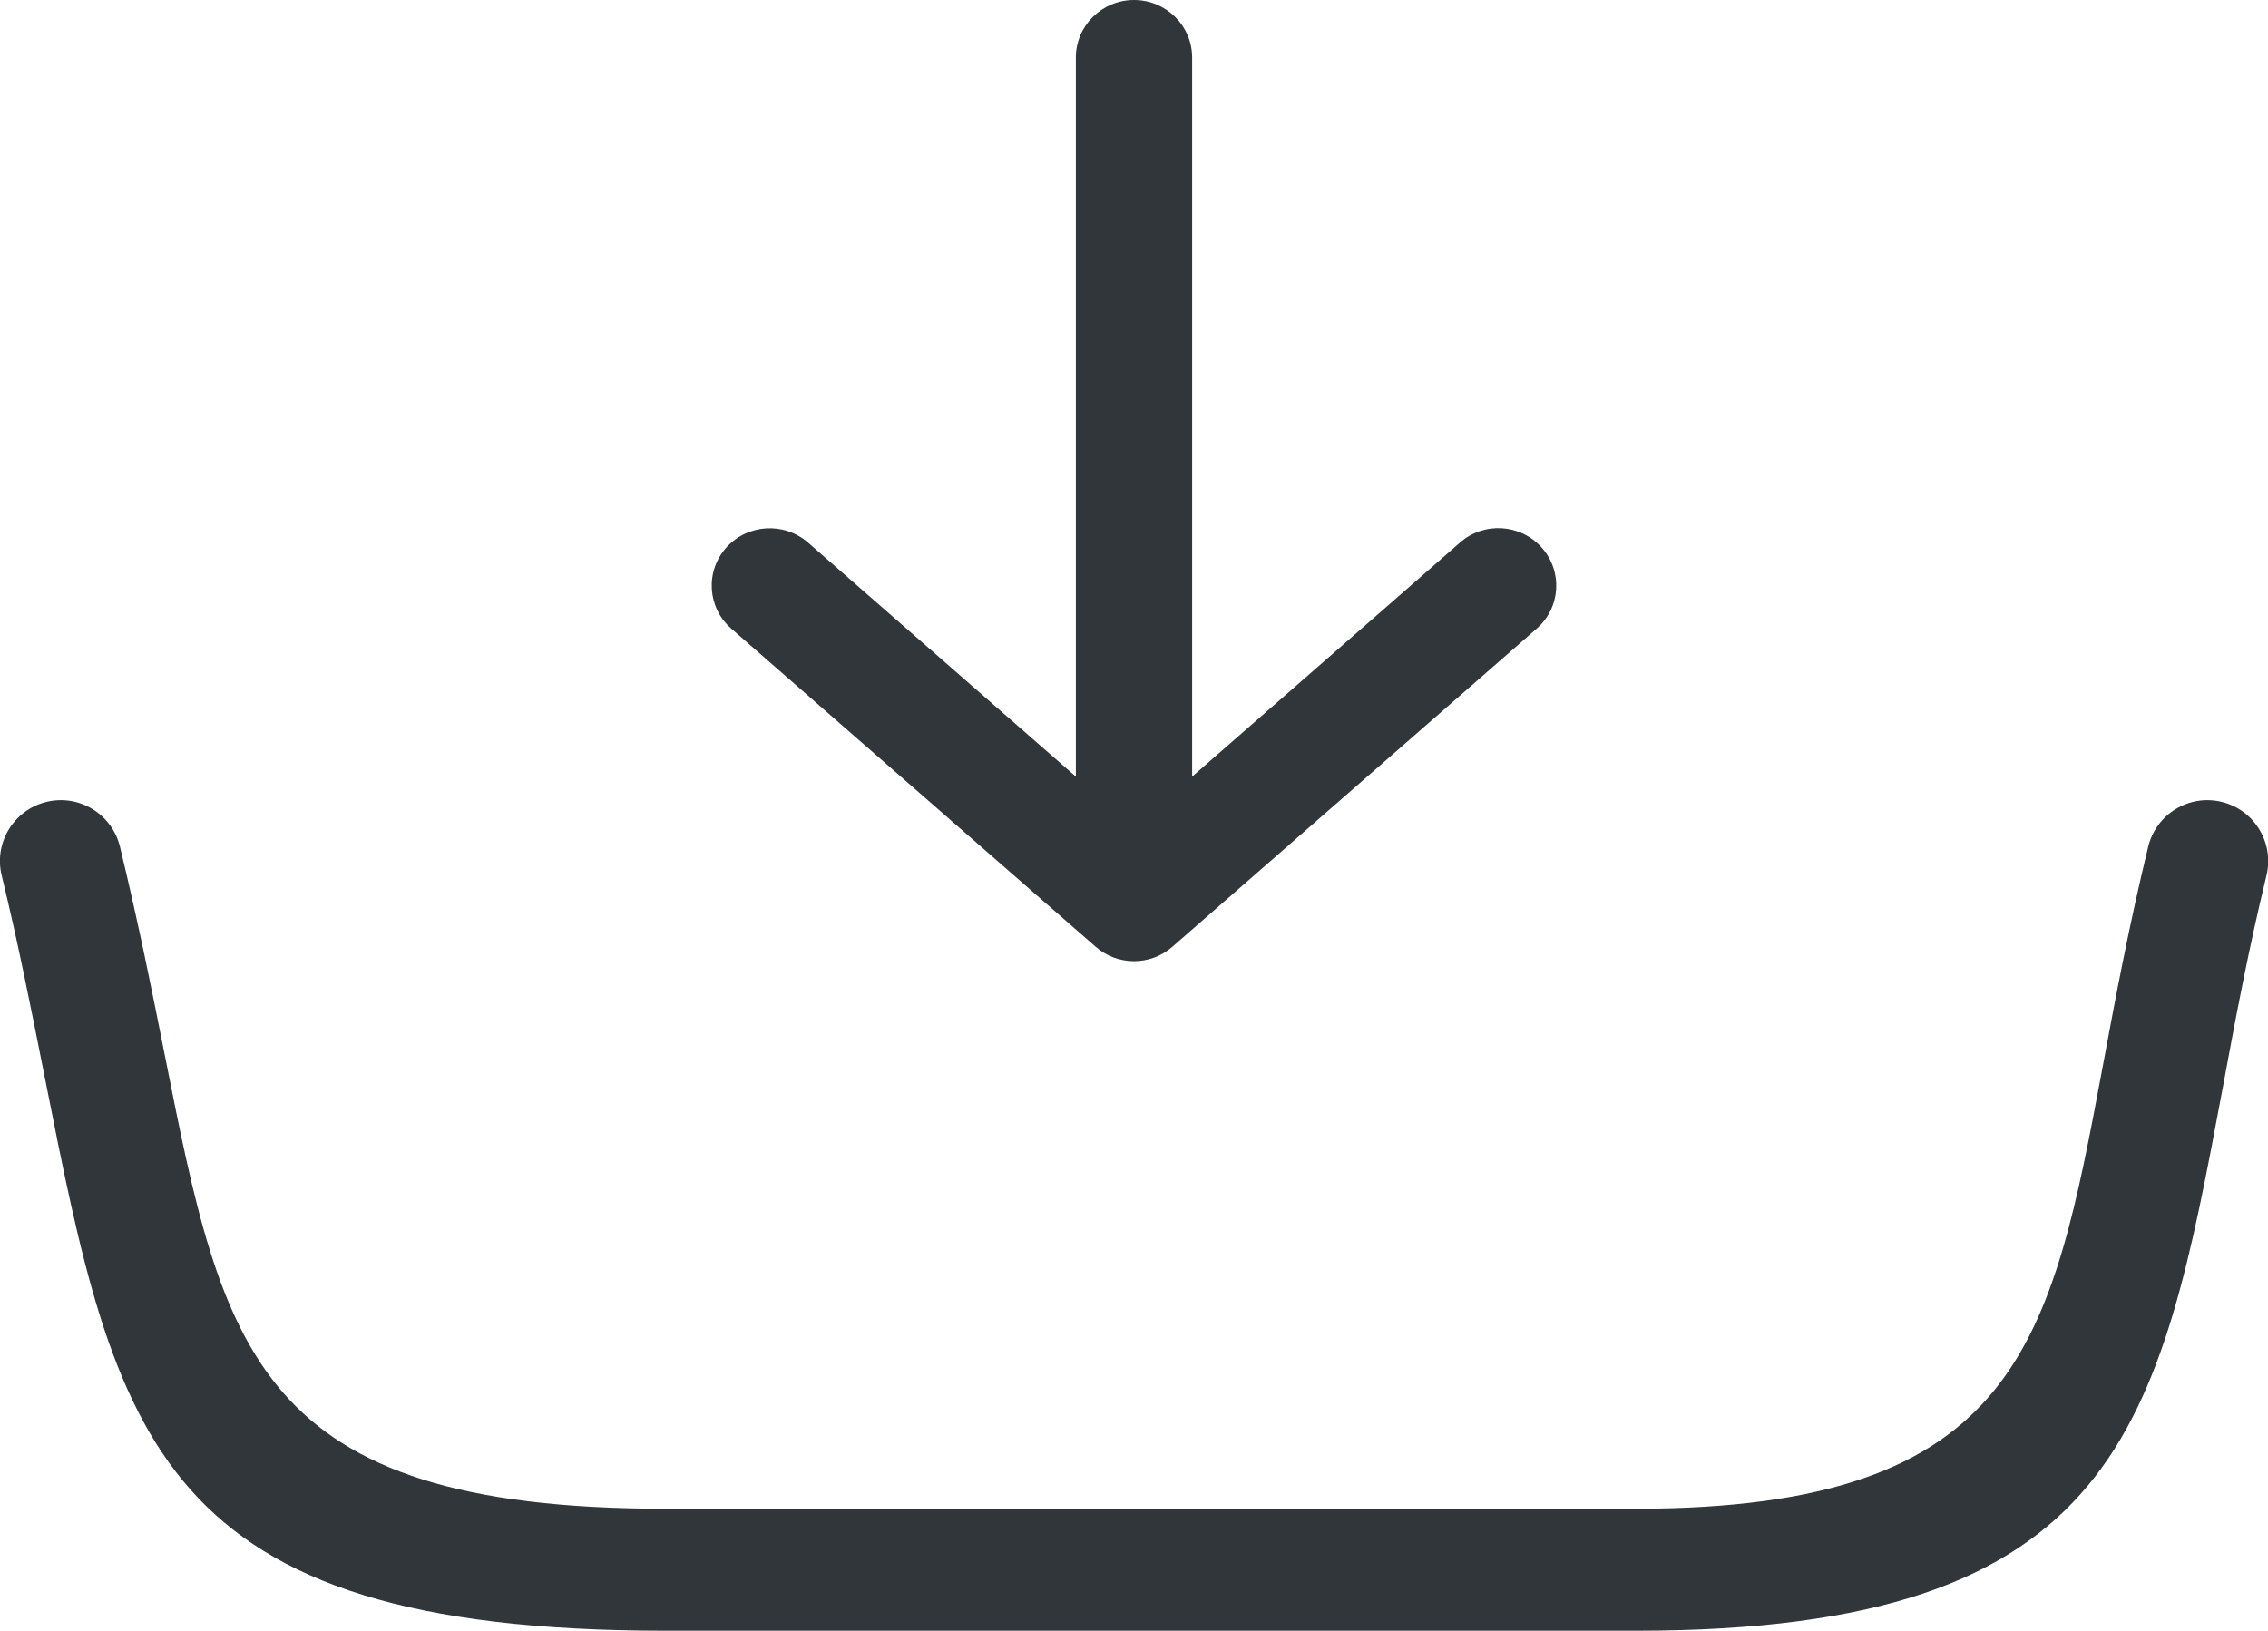 <?xml version="1.0" encoding="utf-8"?><svg version="1.1" id="Layer_1" xmlns="http://www.w3.org/2000/svg" xmlns:xlink="http://www.w3.org/1999/xlink" x="0px" y="0px" viewBox="0 0 122.88 88.36" style="enable-background:new 0 0 122.88 88.36" xml:space="preserve">
<g>
<path d="M58.29,42.08V3.12C58.29,1.4,59.7,0,61.44,0s3.15,1.4,3.15,3.12v38.96L79.1,29.4c1.3-1.14,3.28-1.02,4.43,0.27 s1.03,3.25-0.27,4.39L63.52,51.3c-1.21,1.06-3.01,1.03-4.18-0.02L39.62,34.06c-1.3-1.14-1.42-3.1-0.27-4.39 c1.15-1.28,3.13-1.4,4.43-0.27L58.29,42.08L58.29,42.08L58.29,42.08z M0.09,47.43c-0.43-1.77,0.66-3.55,2.43-3.98 c1.77-0.43,3.55,0.66,3.98,2.43c1.03,4.26,1.76,7.93,2.43,11.3c3.17,15.99,4.87,24.57,27.15,24.57h52.55 c20.82,0,22.51-9.07,25.32-24.09c0.67-3.6,1.4-7.5,2.44-11.78c0.43-1.77,2.21-2.86,3.98-2.43c1.77,0.43,2.85,2.21,2.43,3.98 c-0.98,4.02-1.7,7.88-2.36,11.45c-3.44,18.38-5.51,29.48-31.8,29.48H36.07C8.37,88.36,6.3,77.92,2.44,58.45 C1.71,54.77,0.98,51.08,0.09,47.43L0.09,47.43z" fill="#31363b"/>
</g>
</svg>